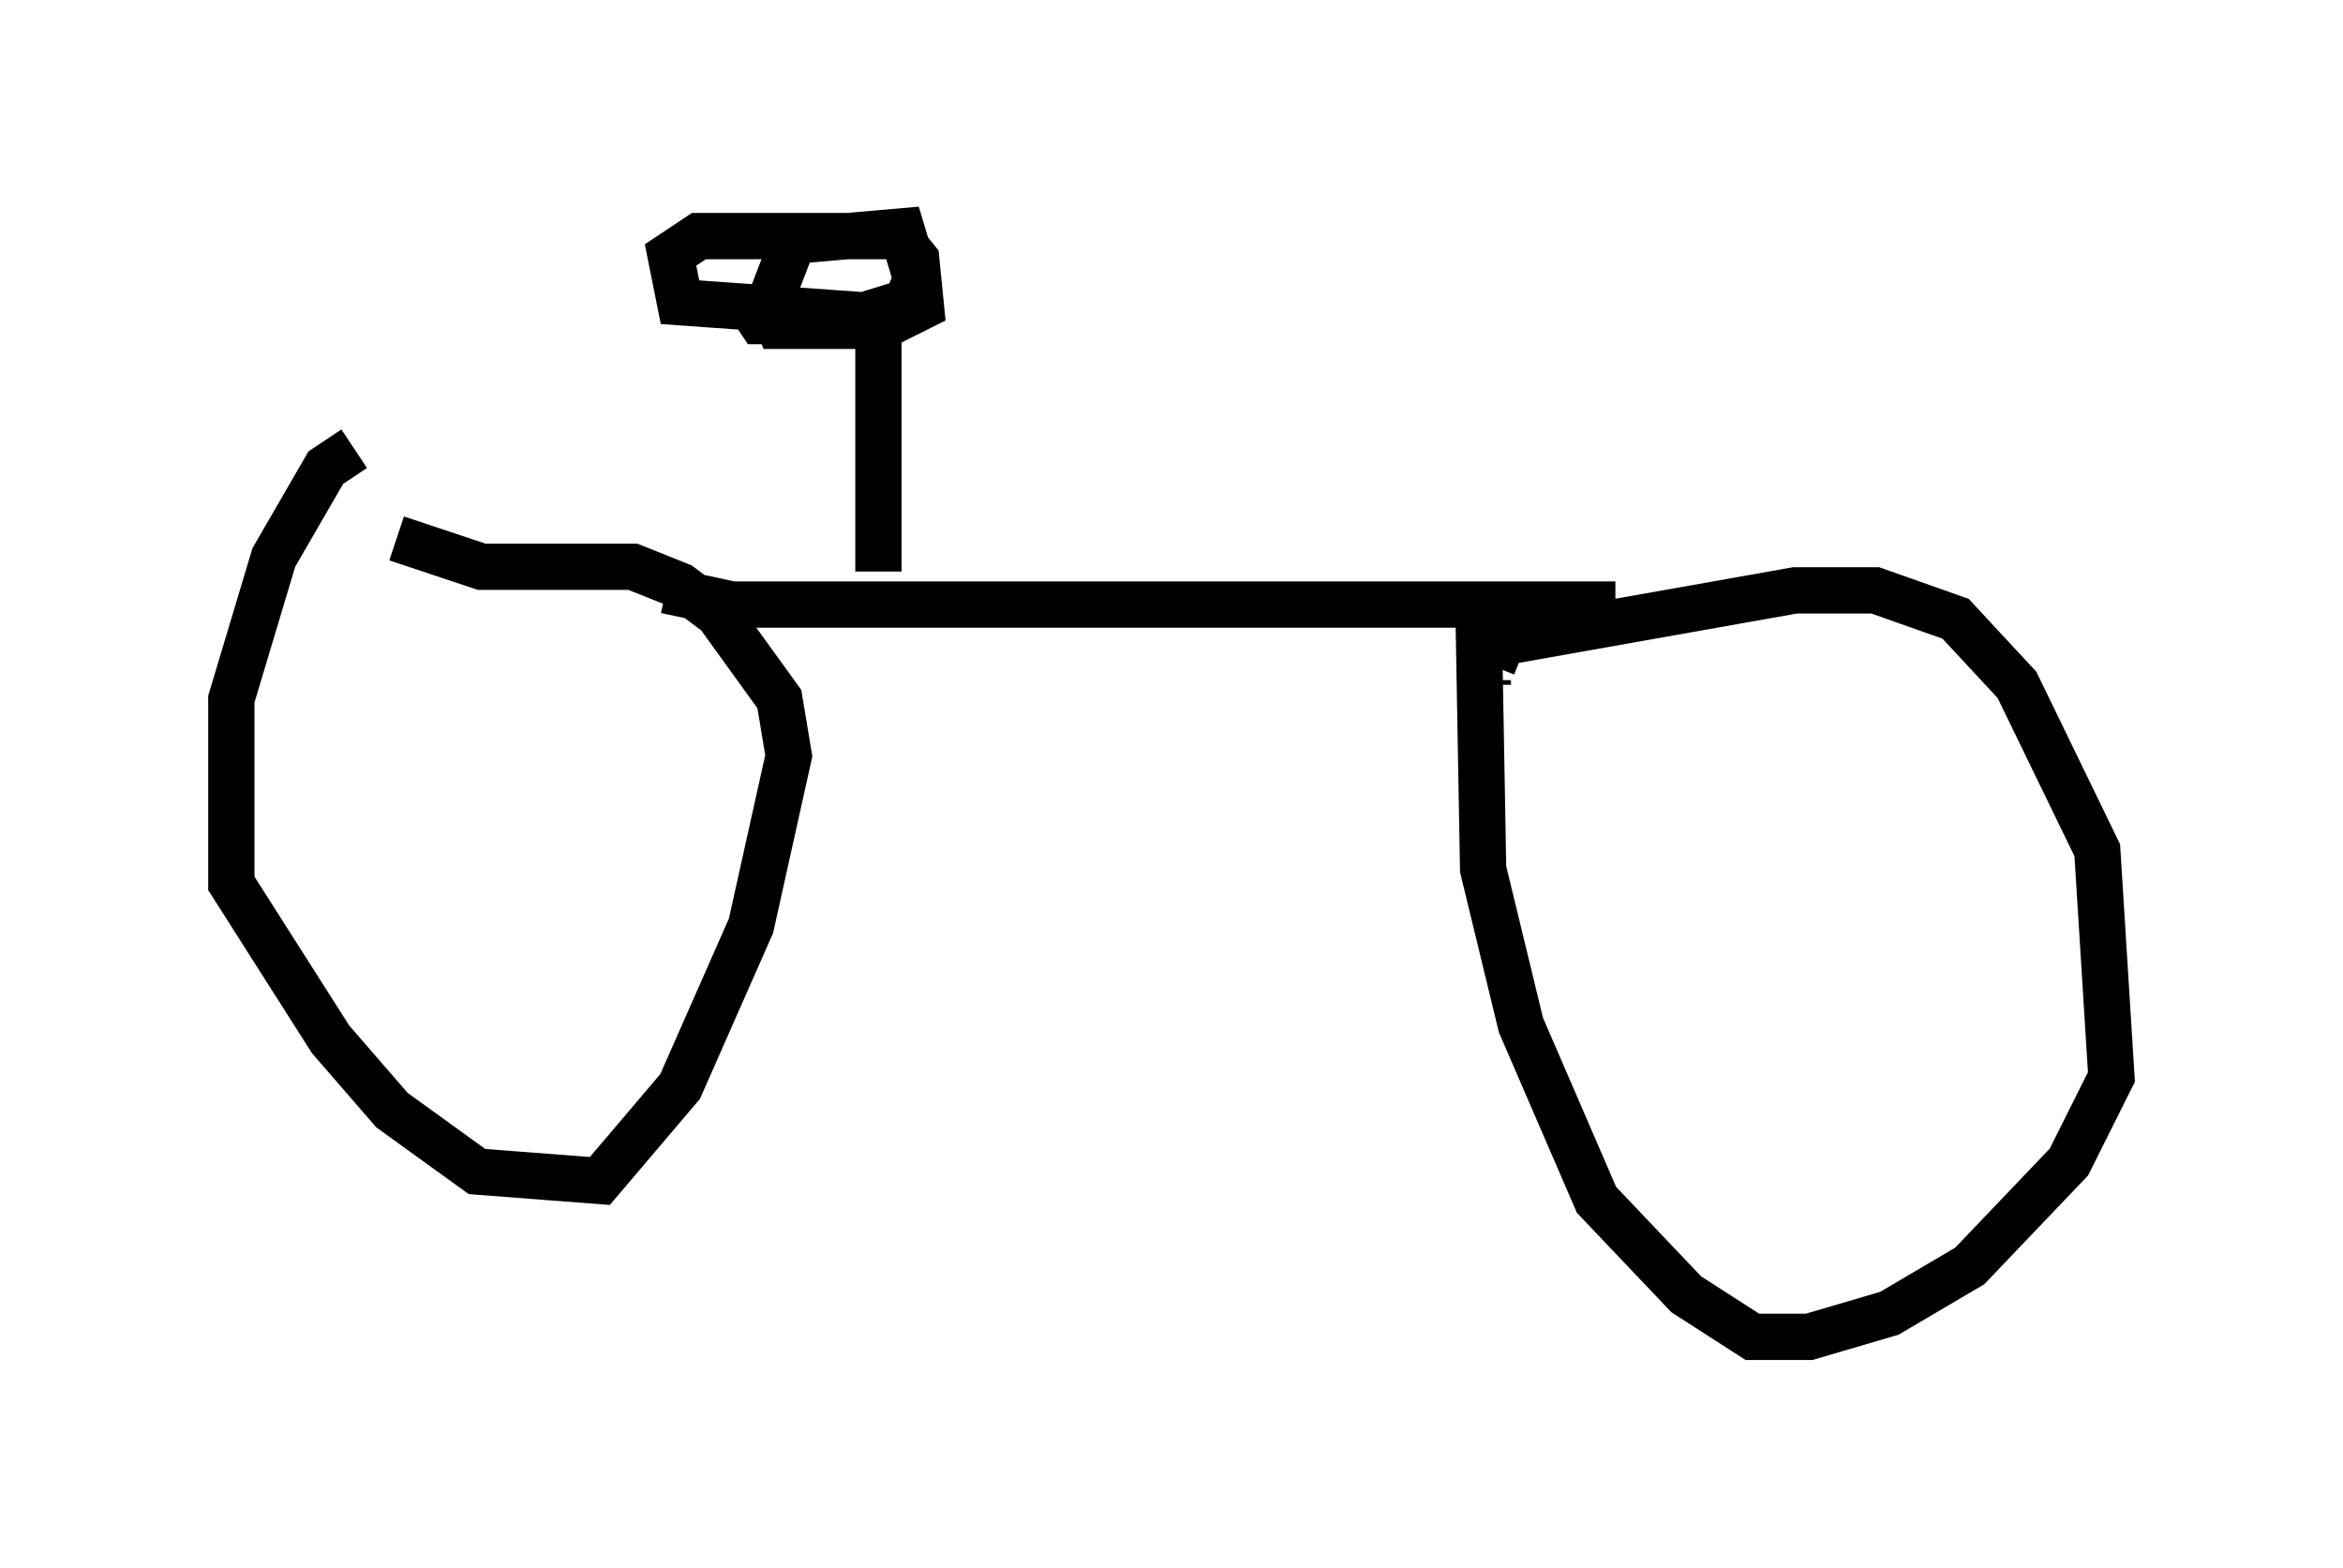 <?xml version="1.0" encoding="utf-8" ?>
<svg baseProfile="full" height="33.888" version="1.1" width="50.63" xmlns="http://www.w3.org/2000/svg" xmlns:ev="http://www.w3.org/2001/xml-events" xmlns:xlink="http://www.w3.org/1999/xlink"><defs /><rect fill="white" height="33.888" width="50.63" x="0" y="0" /><path d="M9.696, 9.696 m-2.042, 0.0 l-0.613, 0.408 -1.123, 1.94 l-0.919, 3.063 0.0, 3.981 l2.144, 3.369 1.327, 1.531 l1.838, 1.327 2.654, 0.204 l1.735, -2.042 1.531, -3.471 l0.817, -3.675 -0.204, -1.225 l-1.327, -1.838 -0.817, -0.613 l-1.021, -0.408 -3.267, 0.0 l-1.838, -0.613 m23.684, 2.756 l0.204, -0.51 6.329, -1.123 l1.735, 0.0 1.735, 0.613 l1.327, 1.429 1.735, 3.573 l0.306, 4.9 -0.919, 1.838 l-2.144, 2.246 -1.735, 1.021 l-1.735, 0.51 -1.225, 0.0 l-1.429, -0.919 -1.94, -2.042 l-1.633, -3.777 -0.817, -3.369 l-0.102, -5.717 m0.204, 1.735 l0.0, -0.102 m2.756, -1.633 l-19.09, 0.0 -1.429, -0.306 m4.594, -0.408 l0.0, -5.513 m0.0, 0.0 l-4.288, -0.306 -0.204, -1.021 l0.613, -0.408 4.288, 0.0 l0.408, 0.51 0.102, 1.021 l-0.817, 0.408 -2.246, 0.0 l-0.204, -0.51 0.51, -1.327 l2.348, -0.204 0.306, 1.021 l-0.204, 0.51 -1.327, 0.408 l-1.838, 0.0 -0.204, -0.306 " fill="none" stroke="black" stroke-width="1" /></svg>